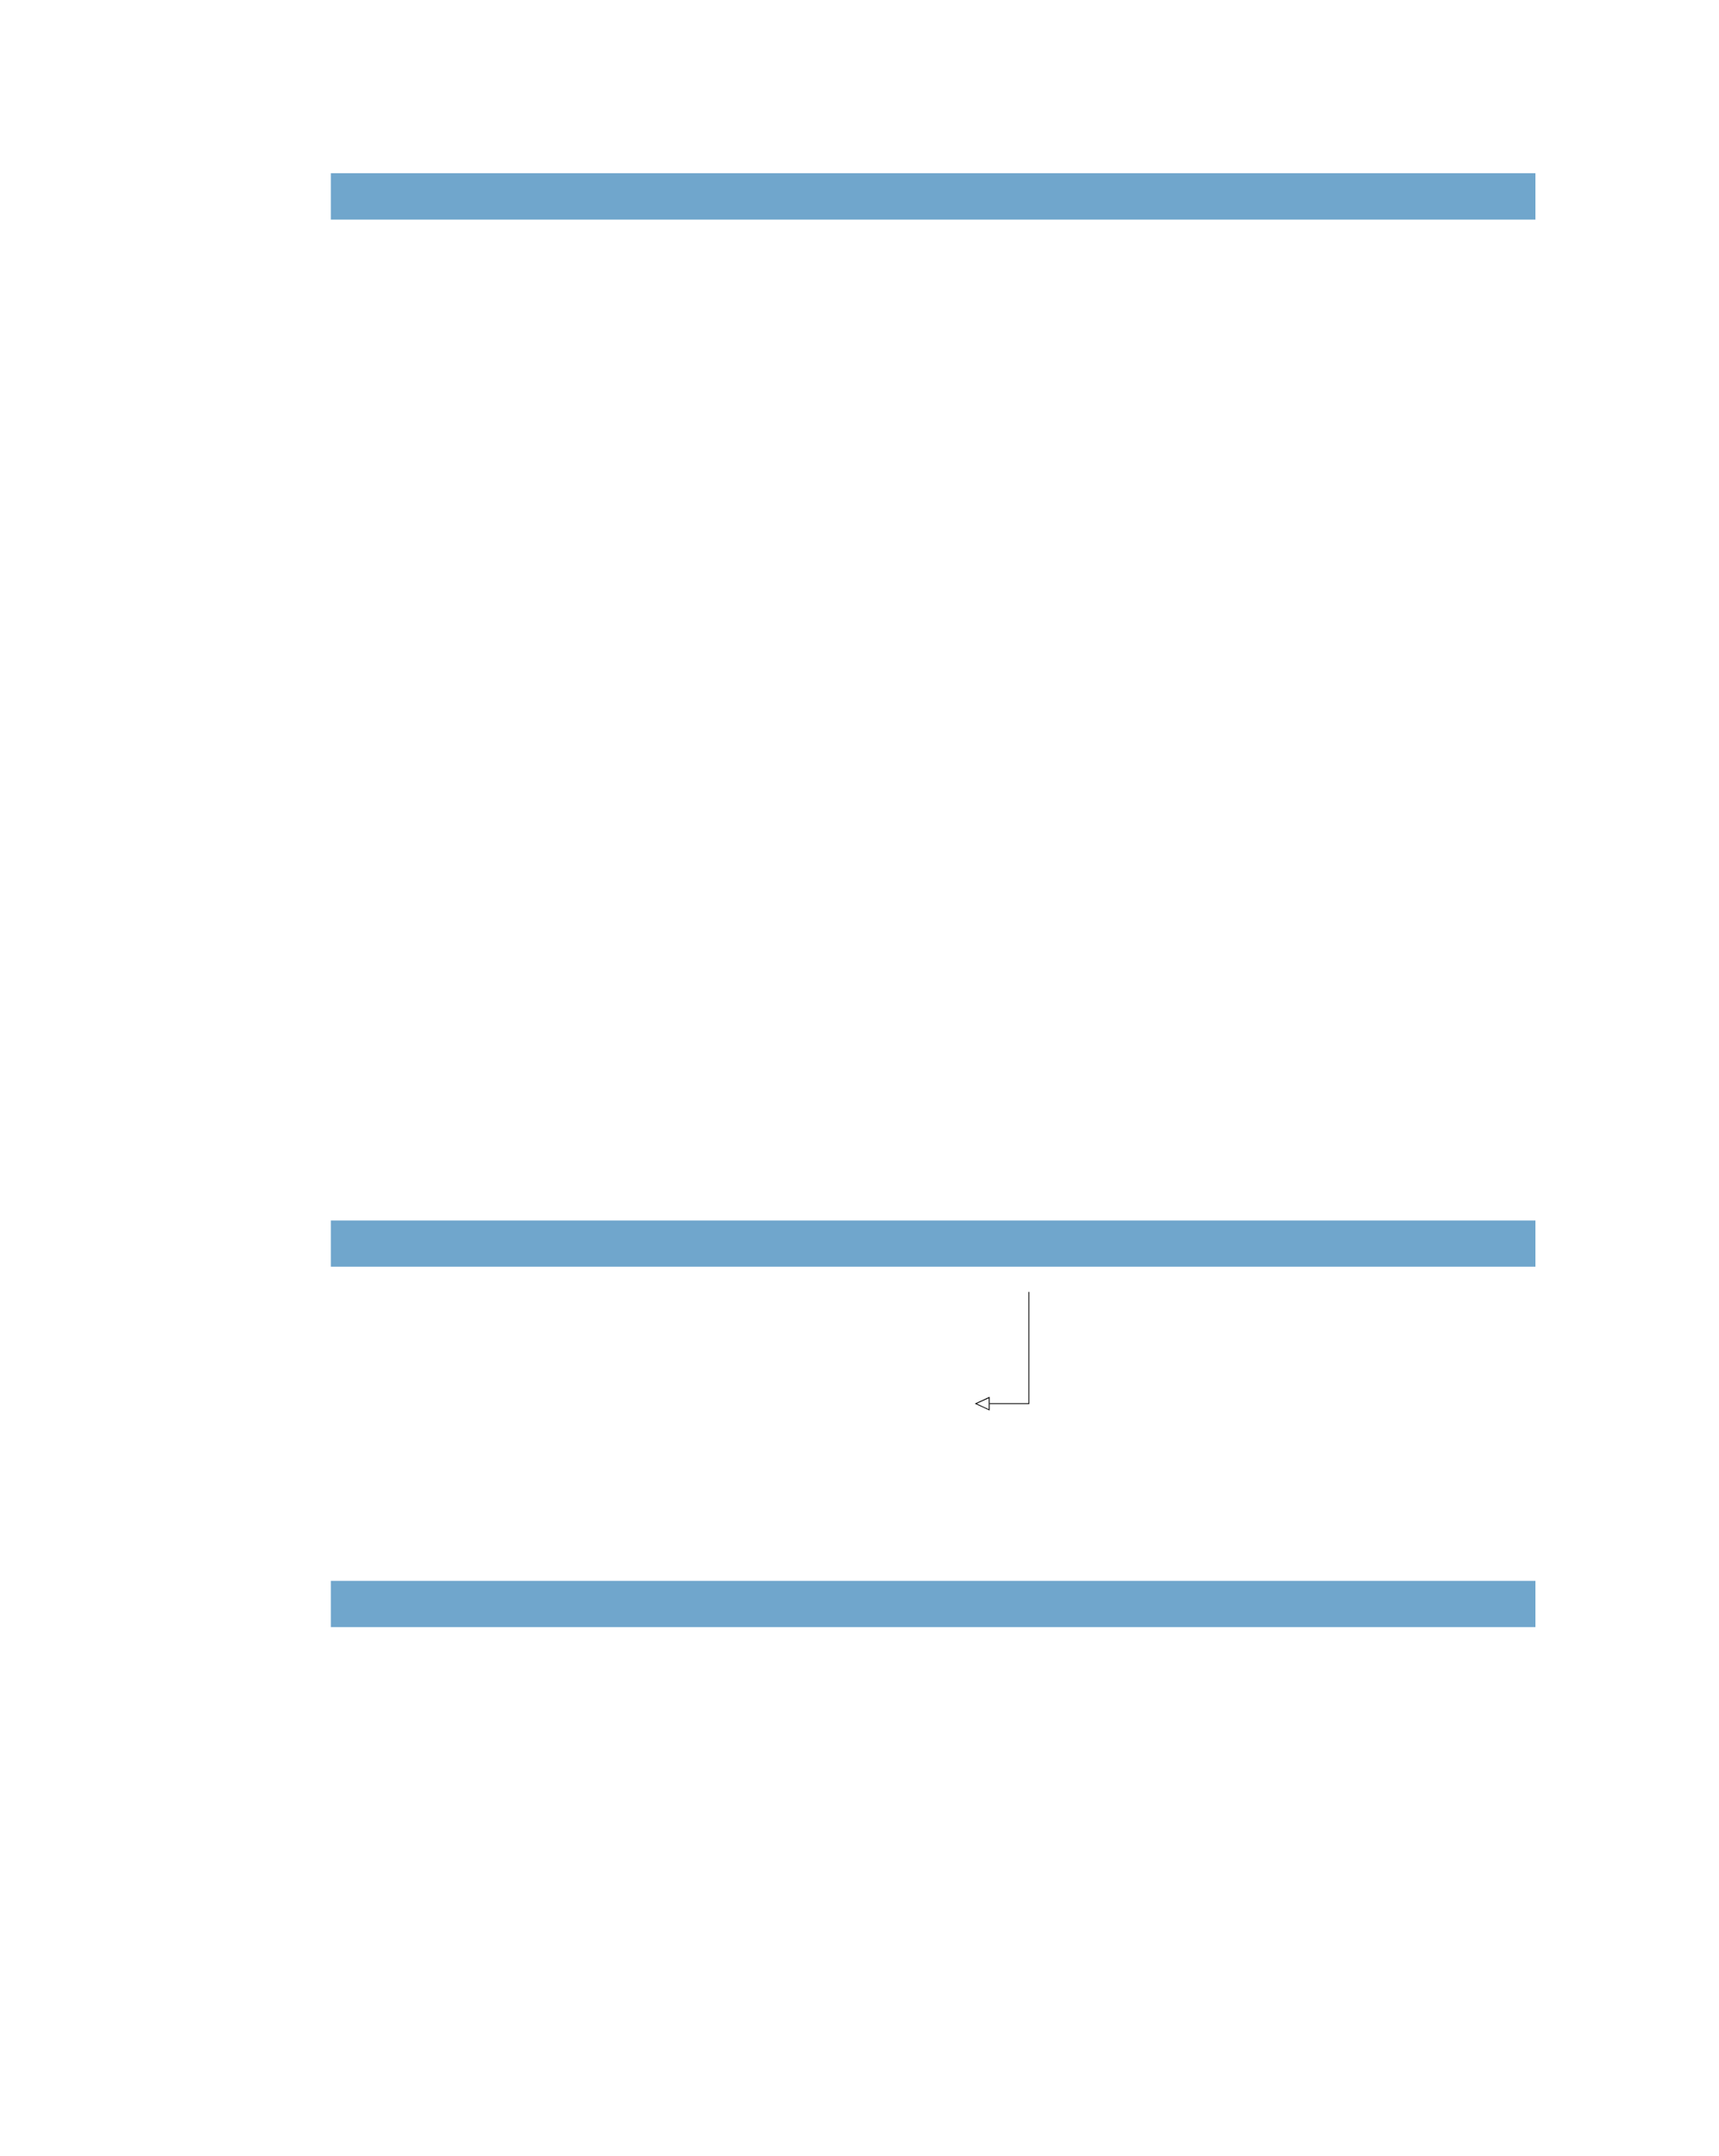 <?xml version="1.0" encoding="UTF-8" standalone="no"?>
<!DOCTYPE svg PUBLIC "-//W3C//DTD SVG 1.1//EN"
"http://www.w3.org/Graphics/SVG/1.1/DTD/svg11.dtd">
<svg viewBox="0 0 811 1017" version="1.1" xmlns="http://www.w3.org/2000/svg" xmlns:xlink="http://www.w3.org/1999/xlink">
<defs>
<style type="text/css"><![CDATA[
.g0_179{
fill: #70A6CC;
}
.g1_179{
}
]]></style>
</defs>
<path d="M156.1,103.6H724.4V81.7H156.1Z" class="g0_179"/>
<path d="M156.1,597.5H724.4V575.7H156.1Z" class="g0_179"/>
<path d="M156.1,767.5H724.4V745.7H156.1Z" class="g0_179"/>
<path d="M466.9,662.1v3.2l-.3,-.1l-6.3,-2.9l-.4,-.2l.4,-.2l6.3,-2.9l.3,-.1v.3l-.1,.2l-6.4,2.9l-.1,-.4h.1l6.4,3l-.2,.3l-.1,-.2v-2.9Z" class="g1_179"/>
<path d="M466.5,662.1h.4v-2.9h-.4Z" class="g1_179"/>
<path d="M466.9,662.3h18.7v-.4H466.9Z" class="g1_179"/>
<path d="M485.2,662.1h.4V609.4h-.4Z" class="g1_179"/>
</svg>